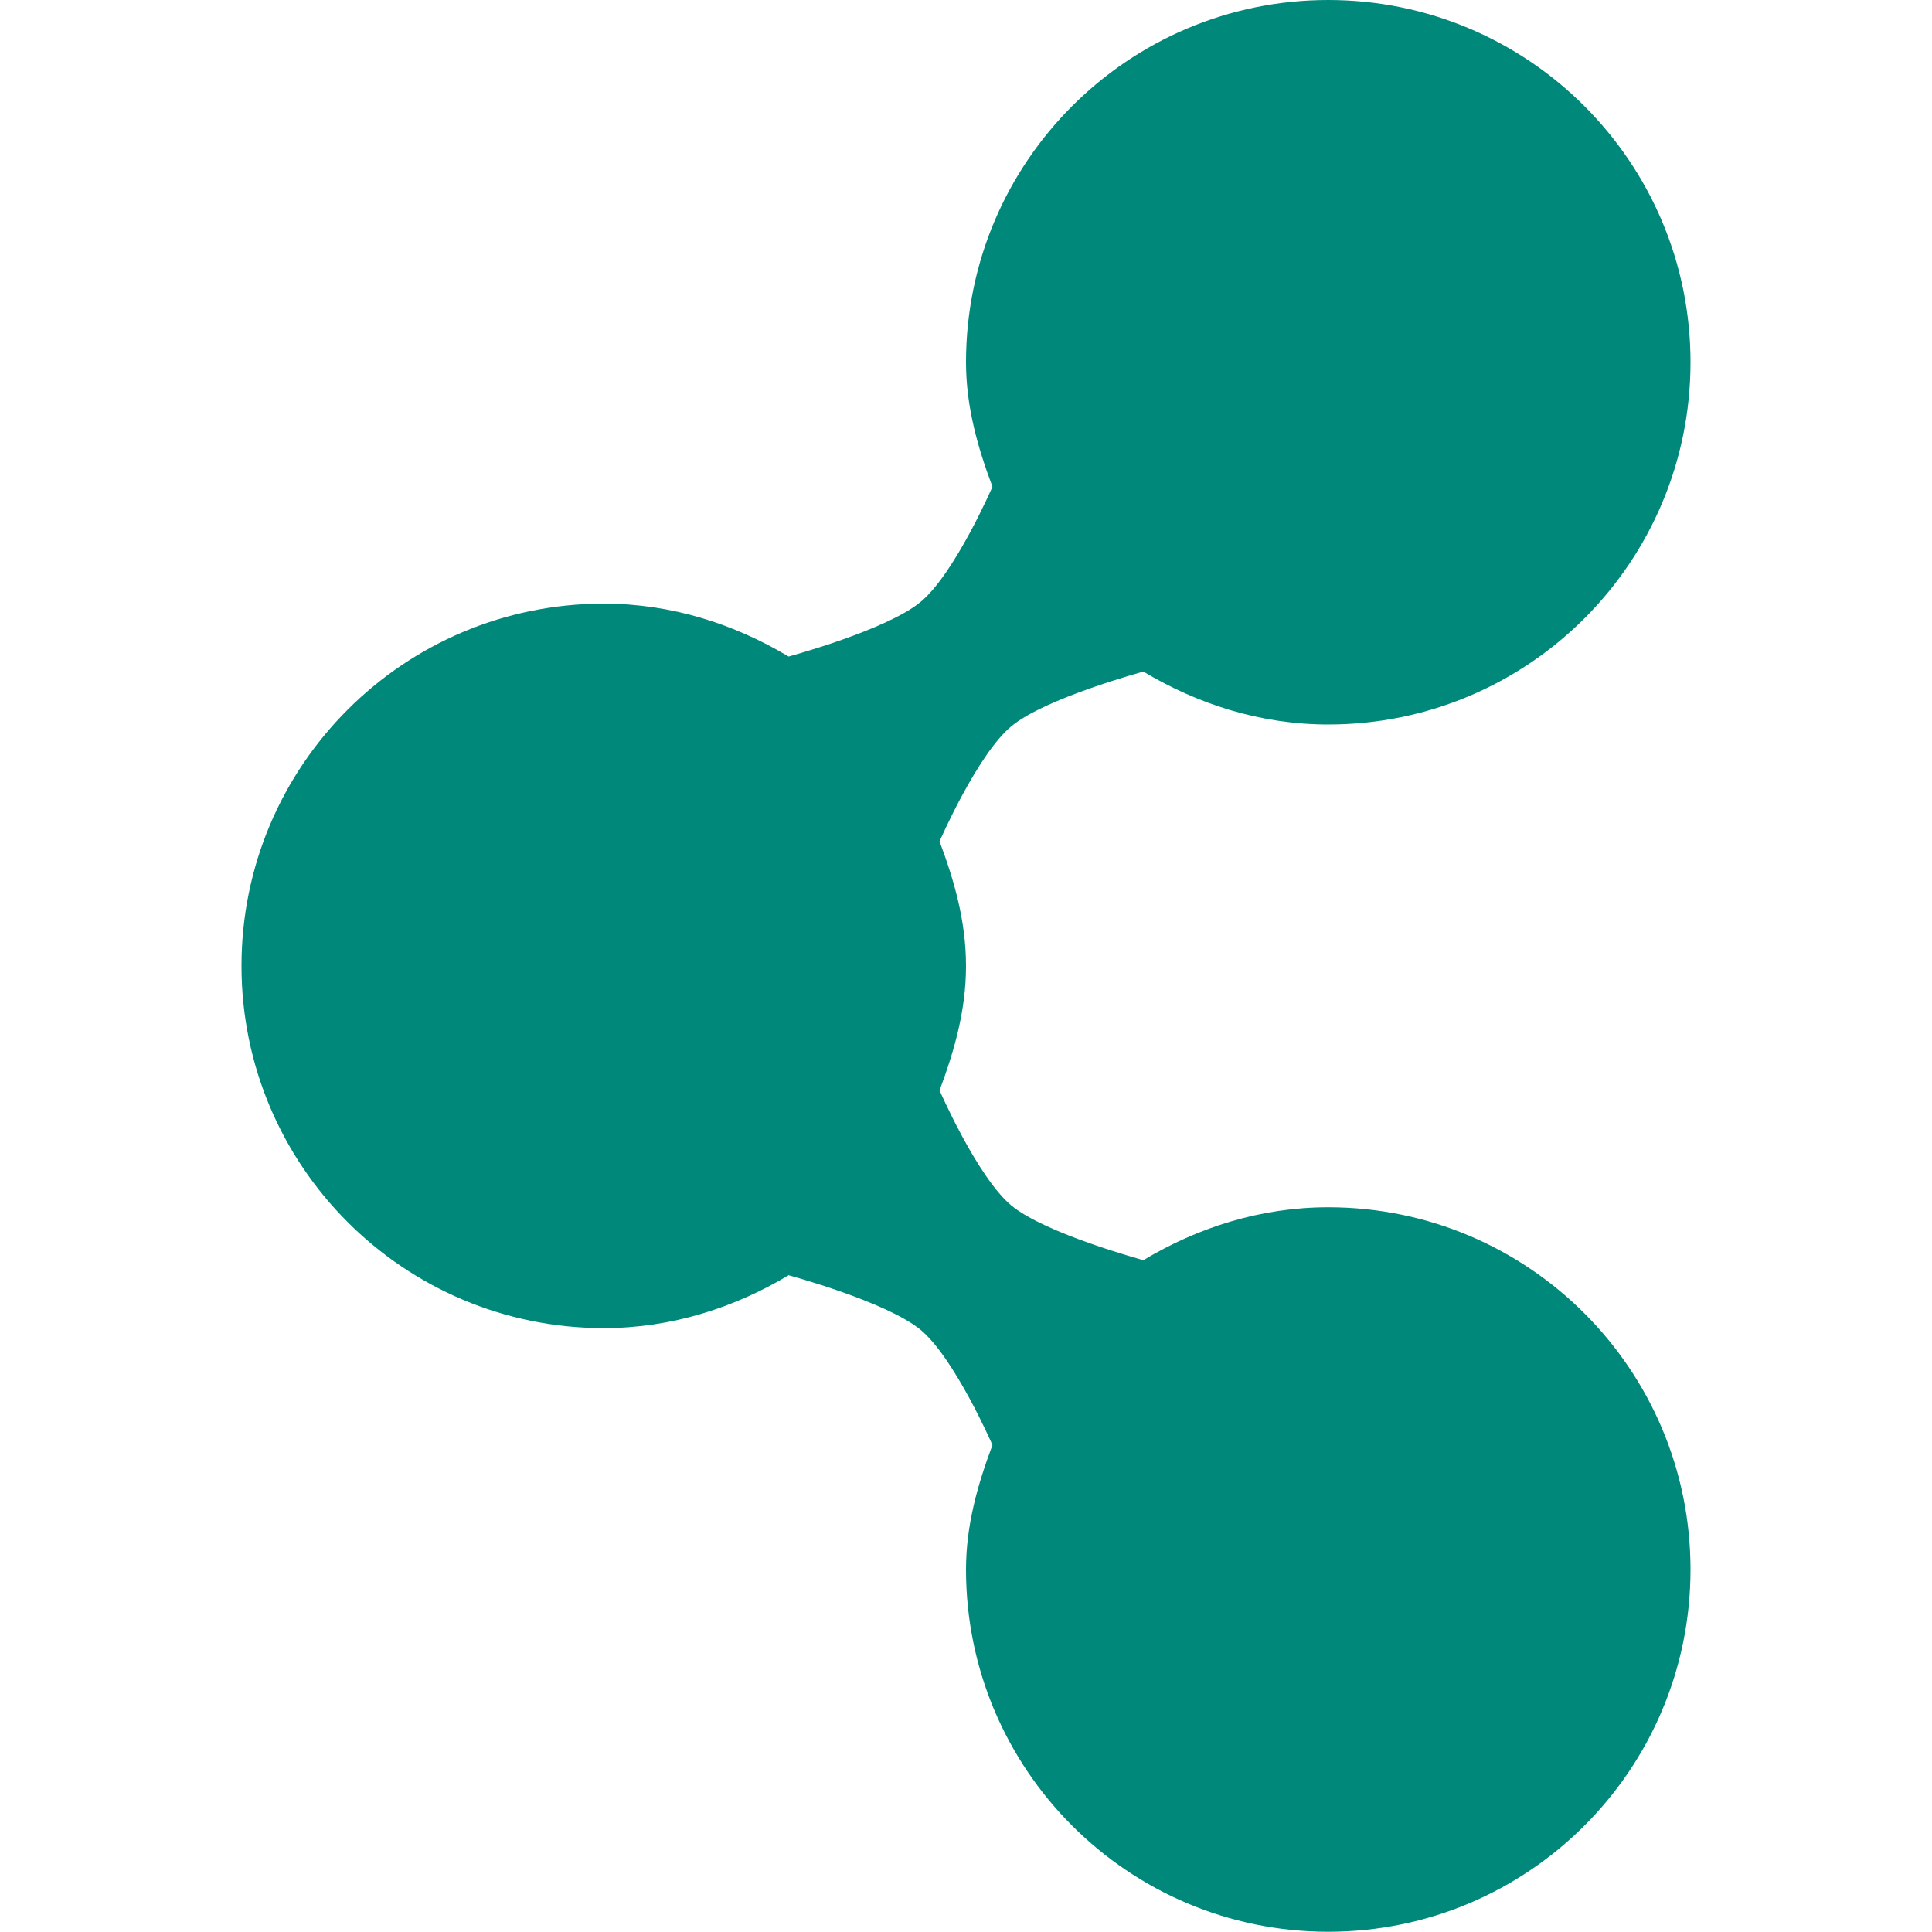 <?xml version="1.0" encoding="UTF-8" standalone="no"?>
<!-- Created with Inkscape (http://www.inkscape.org/) -->

<svg
   xmlns:dc="http://purl.org/dc/elements/1.1/"
   xmlns:cc="http://creativecommons.org/ns#"
   xmlns:rdf="http://www.w3.org/1999/02/22-rdf-syntax-ns#"
   xmlns:svg="http://www.w3.org/2000/svg"
   xmlns="http://www.w3.org/2000/svg"
   xmlns:sodipodi="http://sodipodi.sourceforge.net/DTD/sodipodi-0.dtd"
   xmlns:inkscape="http://www.inkscape.org/namespaces/inkscape"
   id="svg27665"
   height="16"
   width="16"
   version="1.1"
   inkscape:version="0.48.4 r9939"
   sodipodi:docname="haguichi.svg">
  <defs
     id="defs8" />
  <sodipodi:namedview
     pagecolor="#ffffff"
     bordercolor="#666666"
     borderopacity="1"
     objecttolerance="10"
     gridtolerance="10"
     guidetolerance="10"
     inkscape:pageopacity="0"
     inkscape:pageshadow="2"
     inkscape:window-width="1301"
     inkscape:window-height="744"
     id="namedview6"
     showgrid="true"
     inkscape:zoom="41.719377"
     inkscape:cx="5.278237"
     inkscape:cy="8.2059342"
     inkscape:window-x="65"
     inkscape:window-y="24"
     inkscape:window-maximized="1"
     inkscape:current-layer="layer1">
    <inkscape:grid
       type="xygrid"
       id="grid2985" />
  </sodipodi:namedview>
  <g
     id="layer1"
     transform="translate(3364.417,-2127.719)">
    <path
       id="path3939"
       d="m -3353.417,2127.719 c -1.657,0 -3,1.343 -3,3 0,0.369 0.097,0.705 0.219,1.031 0,0 -0.312,0.719 -0.594,0.953 -0.281,0.234 -1.094,0.453 -1.094,0.453 -0.45,-0.269 -0.969,-0.438 -1.531,-0.438 -1.657,0 -3,1.343 -3,3 0,1.657 1.343,3 3,3 0.562,0 1.082,-0.169 1.531,-0.438 0,0 0.812,0.219 1.094,0.453 0.281,0.234 0.594,0.953 0.594,0.953 -0.122,0.327 -0.219,0.662 -0.219,1.031 0,1.657 1.343,3 3,3 1.657,0 3,-1.343 3,-3 0,-1.657 -1.343,-3 -3,-3 -0.562,0 -1.082,0.169 -1.531,0.438 0,0 -0.812,-0.219 -1.094,-0.453 -0.281,-0.234 -0.594,-0.953 -0.594,-0.953 0.122,-0.327 0.219,-0.662 0.219,-1.031 0,-0.369 -0.097,-0.705 -0.219,-1.031 0,0 0.312,-0.719 0.594,-0.953 0.281,-0.234 1.094,-0.453 1.094,-0.453 0.45,0.269 0.969,0.438 1.531,0.438 1.657,0 3,-1.343 3,-3 0,-1.657 -1.343,-3 -3,-3 z"
       inkscape:connector-curvature="0"
       style="fill:#00897b;fill-opacity:1;fill-rule:nonzero"
       sodipodi:nodetypes="ssczcsssczcssssczcsczcsss" />
  </g>
</svg>
